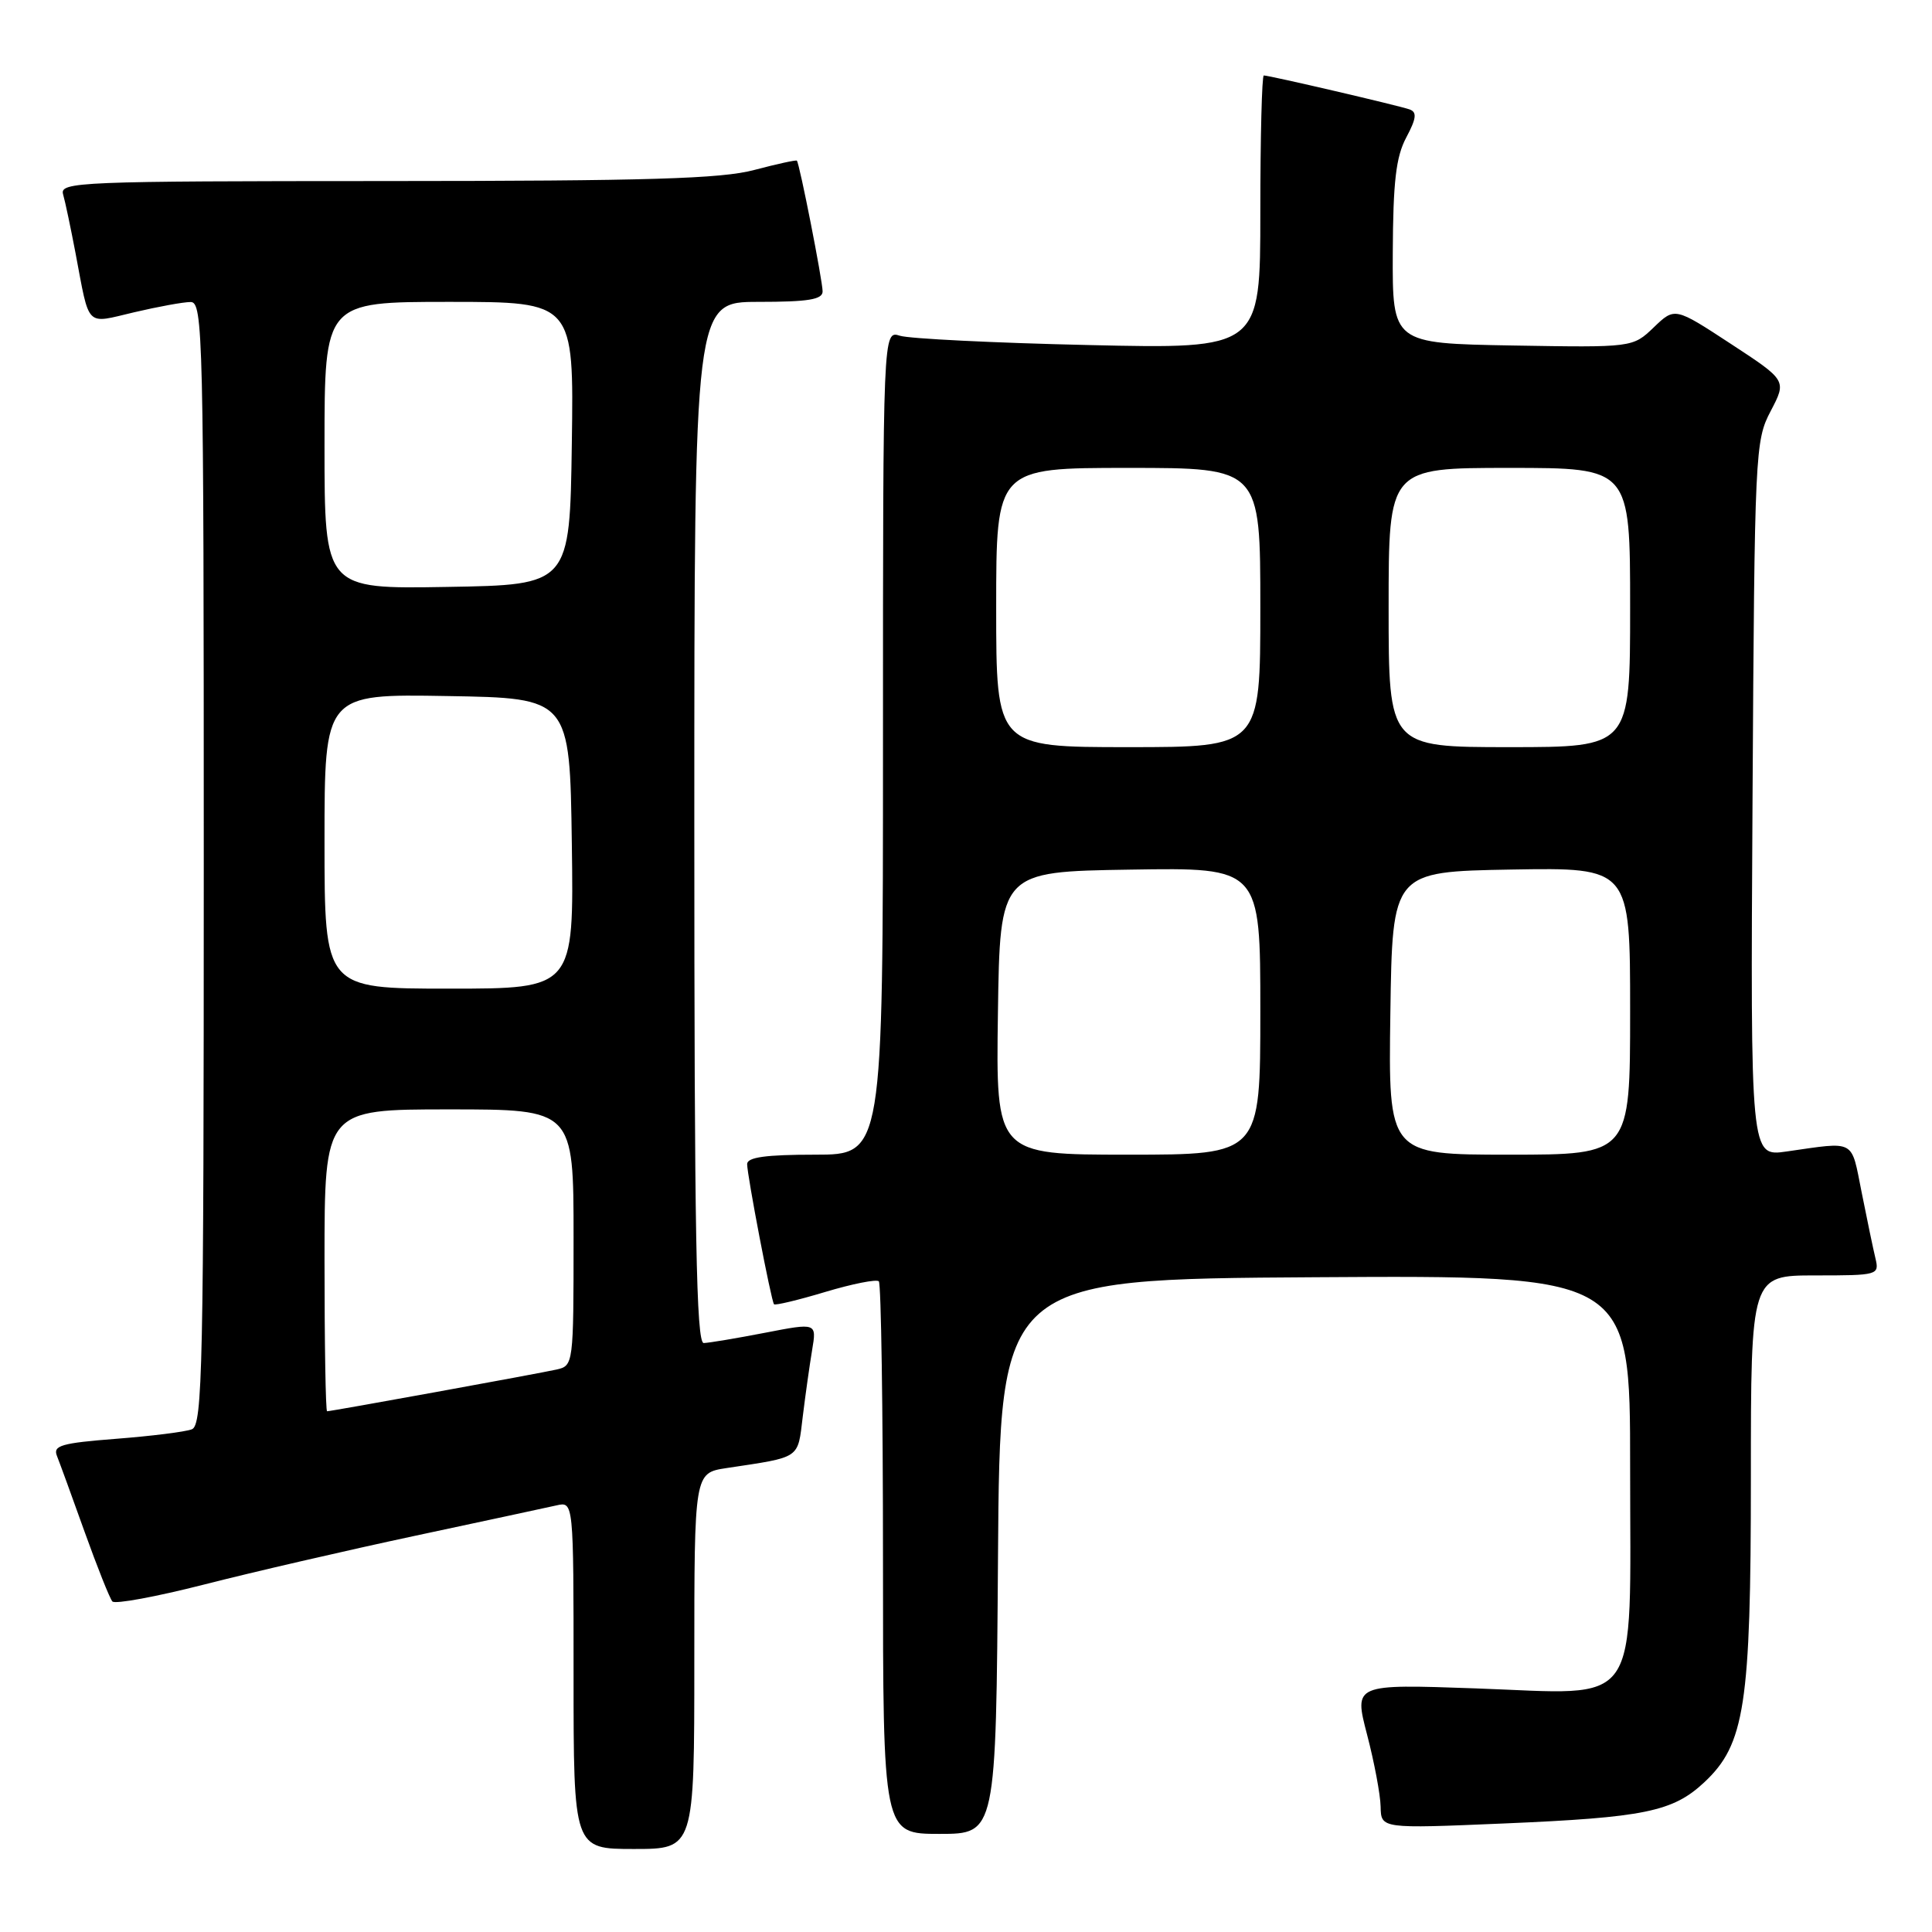 <?xml version="1.0" encoding="UTF-8" standalone="no"?>
<!DOCTYPE svg PUBLIC "-//W3C//DTD SVG 1.1//EN" "http://www.w3.org/Graphics/SVG/1.1/DTD/svg11.dtd" >
<svg xmlns="http://www.w3.org/2000/svg" xmlns:xlink="http://www.w3.org/1999/xlink" version="1.1" viewBox="0 0 256 256">
 <g >
 <path fill="currentColor"
d=" M 92.00 220.09 C 92.00 195.18 92.00 195.18 96.25 194.53 C 106.19 193.03 105.68 193.38 106.37 187.70 C 106.72 184.84 107.28 180.87 107.61 178.89 C 108.22 175.27 108.22 175.27 101.36 176.60 C 97.59 177.33 93.94 177.94 93.25 177.96 C 92.26 177.99 92.00 163.55 92.00 109.00 C 92.00 40.00 92.00 40.00 100.50 40.00 C 107.10 40.00 109.00 39.69 109.00 38.61 C 109.00 37.22 105.95 21.69 105.59 21.29 C 105.49 21.17 102.95 21.73 99.95 22.52 C 95.59 23.69 85.84 23.98 51.18 23.99 C 10.41 24.00 7.89 24.10 8.36 25.75 C 8.64 26.71 9.37 30.20 10.00 33.50 C 11.91 43.58 11.25 42.91 17.77 41.38 C 20.92 40.64 24.29 40.02 25.25 40.02 C 26.90 40.00 27.00 44.20 27.00 114.39 C 27.00 181.34 26.84 188.85 25.42 189.39 C 24.55 189.73 20.02 190.29 15.37 190.65 C 8.16 191.21 7.00 191.54 7.54 192.90 C 7.89 193.78 9.55 198.32 11.22 203.00 C 12.90 207.68 14.55 211.82 14.89 212.20 C 15.23 212.59 20.68 211.58 27.00 209.97 C 33.33 208.35 45.92 205.44 55.00 203.50 C 64.08 201.56 72.51 199.75 73.75 199.47 C 76.00 198.96 76.00 198.96 76.00 221.98 C 76.00 245.00 76.00 245.00 84.00 245.00 C 92.00 245.00 92.00 245.00 92.00 220.09 Z  M 132.24 206.25 C 132.50 169.50 132.50 169.50 174.25 169.24 C 216.00 168.98 216.00 168.98 216.00 194.30 C 216.00 227.01 217.74 224.51 195.52 223.72 C 179.40 223.15 179.40 223.15 181.14 229.83 C 182.10 233.50 182.91 237.81 182.94 239.40 C 183.00 242.31 183.00 242.31 199.25 241.62 C 217.89 240.83 221.66 240.06 225.82 236.17 C 231.20 231.14 232.00 225.95 232.00 195.82 C 232.00 169.00 232.00 169.00 240.52 169.00 C 248.84 169.00 249.03 168.95 248.51 166.75 C 248.21 165.51 247.39 161.57 246.68 158.00 C 245.25 150.86 245.98 151.26 236.72 152.58 C 231.94 153.27 231.94 153.27 232.22 105.88 C 232.49 59.77 232.56 58.39 234.63 54.46 C 236.75 50.41 236.75 50.41 229.34 45.56 C 221.92 40.70 221.92 40.70 219.13 43.38 C 216.34 46.05 216.34 46.05 200.42 45.78 C 184.50 45.50 184.50 45.50 184.55 33.50 C 184.59 24.10 184.97 20.79 186.33 18.23 C 187.68 15.70 187.78 14.86 186.78 14.50 C 185.39 14.00 168.22 10.00 167.46 10.00 C 167.21 10.00 167.00 18.15 167.00 28.12 C 167.00 46.24 167.00 46.24 144.25 45.72 C 131.74 45.44 120.49 44.88 119.25 44.49 C 117.00 43.77 117.00 43.77 117.00 98.38 C 117.00 153.00 117.00 153.00 108.00 153.00 C 101.47 153.00 99.00 153.34 99.00 154.25 C 99.00 155.73 102.18 172.35 102.56 172.82 C 102.70 173.00 105.76 172.27 109.35 171.19 C 112.95 170.11 116.14 169.48 116.45 169.78 C 116.75 170.08 117.00 186.68 117.00 206.67 C 117.00 243.00 117.00 243.00 124.49 243.00 C 131.98 243.00 131.98 243.00 132.24 206.25 Z  M 43.00 167.00 C 43.00 147.00 43.00 147.00 59.50 147.00 C 76.00 147.00 76.00 147.00 76.00 163.98 C 76.00 180.77 75.98 180.97 73.75 181.47 C 71.35 182.01 43.91 187.00 43.34 187.00 C 43.15 187.00 43.00 178.00 43.00 167.00 Z  M 43.00 111.48 C 43.00 91.95 43.00 91.95 59.25 92.23 C 75.50 92.50 75.50 92.50 75.77 111.75 C 76.04 131.00 76.04 131.00 59.52 131.00 C 43.00 131.00 43.00 131.00 43.00 111.48 Z  M 43.00 59.02 C 43.00 40.00 43.00 40.00 59.52 40.00 C 76.04 40.00 76.04 40.00 75.77 58.75 C 75.50 77.50 75.50 77.50 59.25 77.77 C 43.00 78.05 43.00 78.05 43.00 59.02 Z  M 132.23 134.25 C 132.50 115.50 132.50 115.50 149.75 115.23 C 167.00 114.95 167.00 114.95 167.00 133.98 C 167.00 153.00 167.00 153.00 149.48 153.00 C 131.96 153.00 131.96 153.00 132.23 134.25 Z  M 184.23 134.25 C 184.50 115.50 184.50 115.50 200.25 115.22 C 216.00 114.95 216.00 114.95 216.00 133.97 C 216.00 153.00 216.00 153.00 199.98 153.00 C 183.96 153.00 183.96 153.00 184.23 134.25 Z  M 132.00 80.50 C 132.00 62.00 132.00 62.00 149.50 62.00 C 167.00 62.00 167.00 62.00 167.00 80.50 C 167.00 99.00 167.00 99.00 149.50 99.00 C 132.00 99.00 132.00 99.00 132.00 80.50 Z  M 184.00 80.50 C 184.00 62.00 184.00 62.00 200.00 62.00 C 216.00 62.00 216.00 62.00 216.00 80.50 C 216.00 99.00 216.00 99.00 200.00 99.00 C 184.00 99.00 184.00 99.00 184.00 80.50 Z "/>
</g>
</svg>